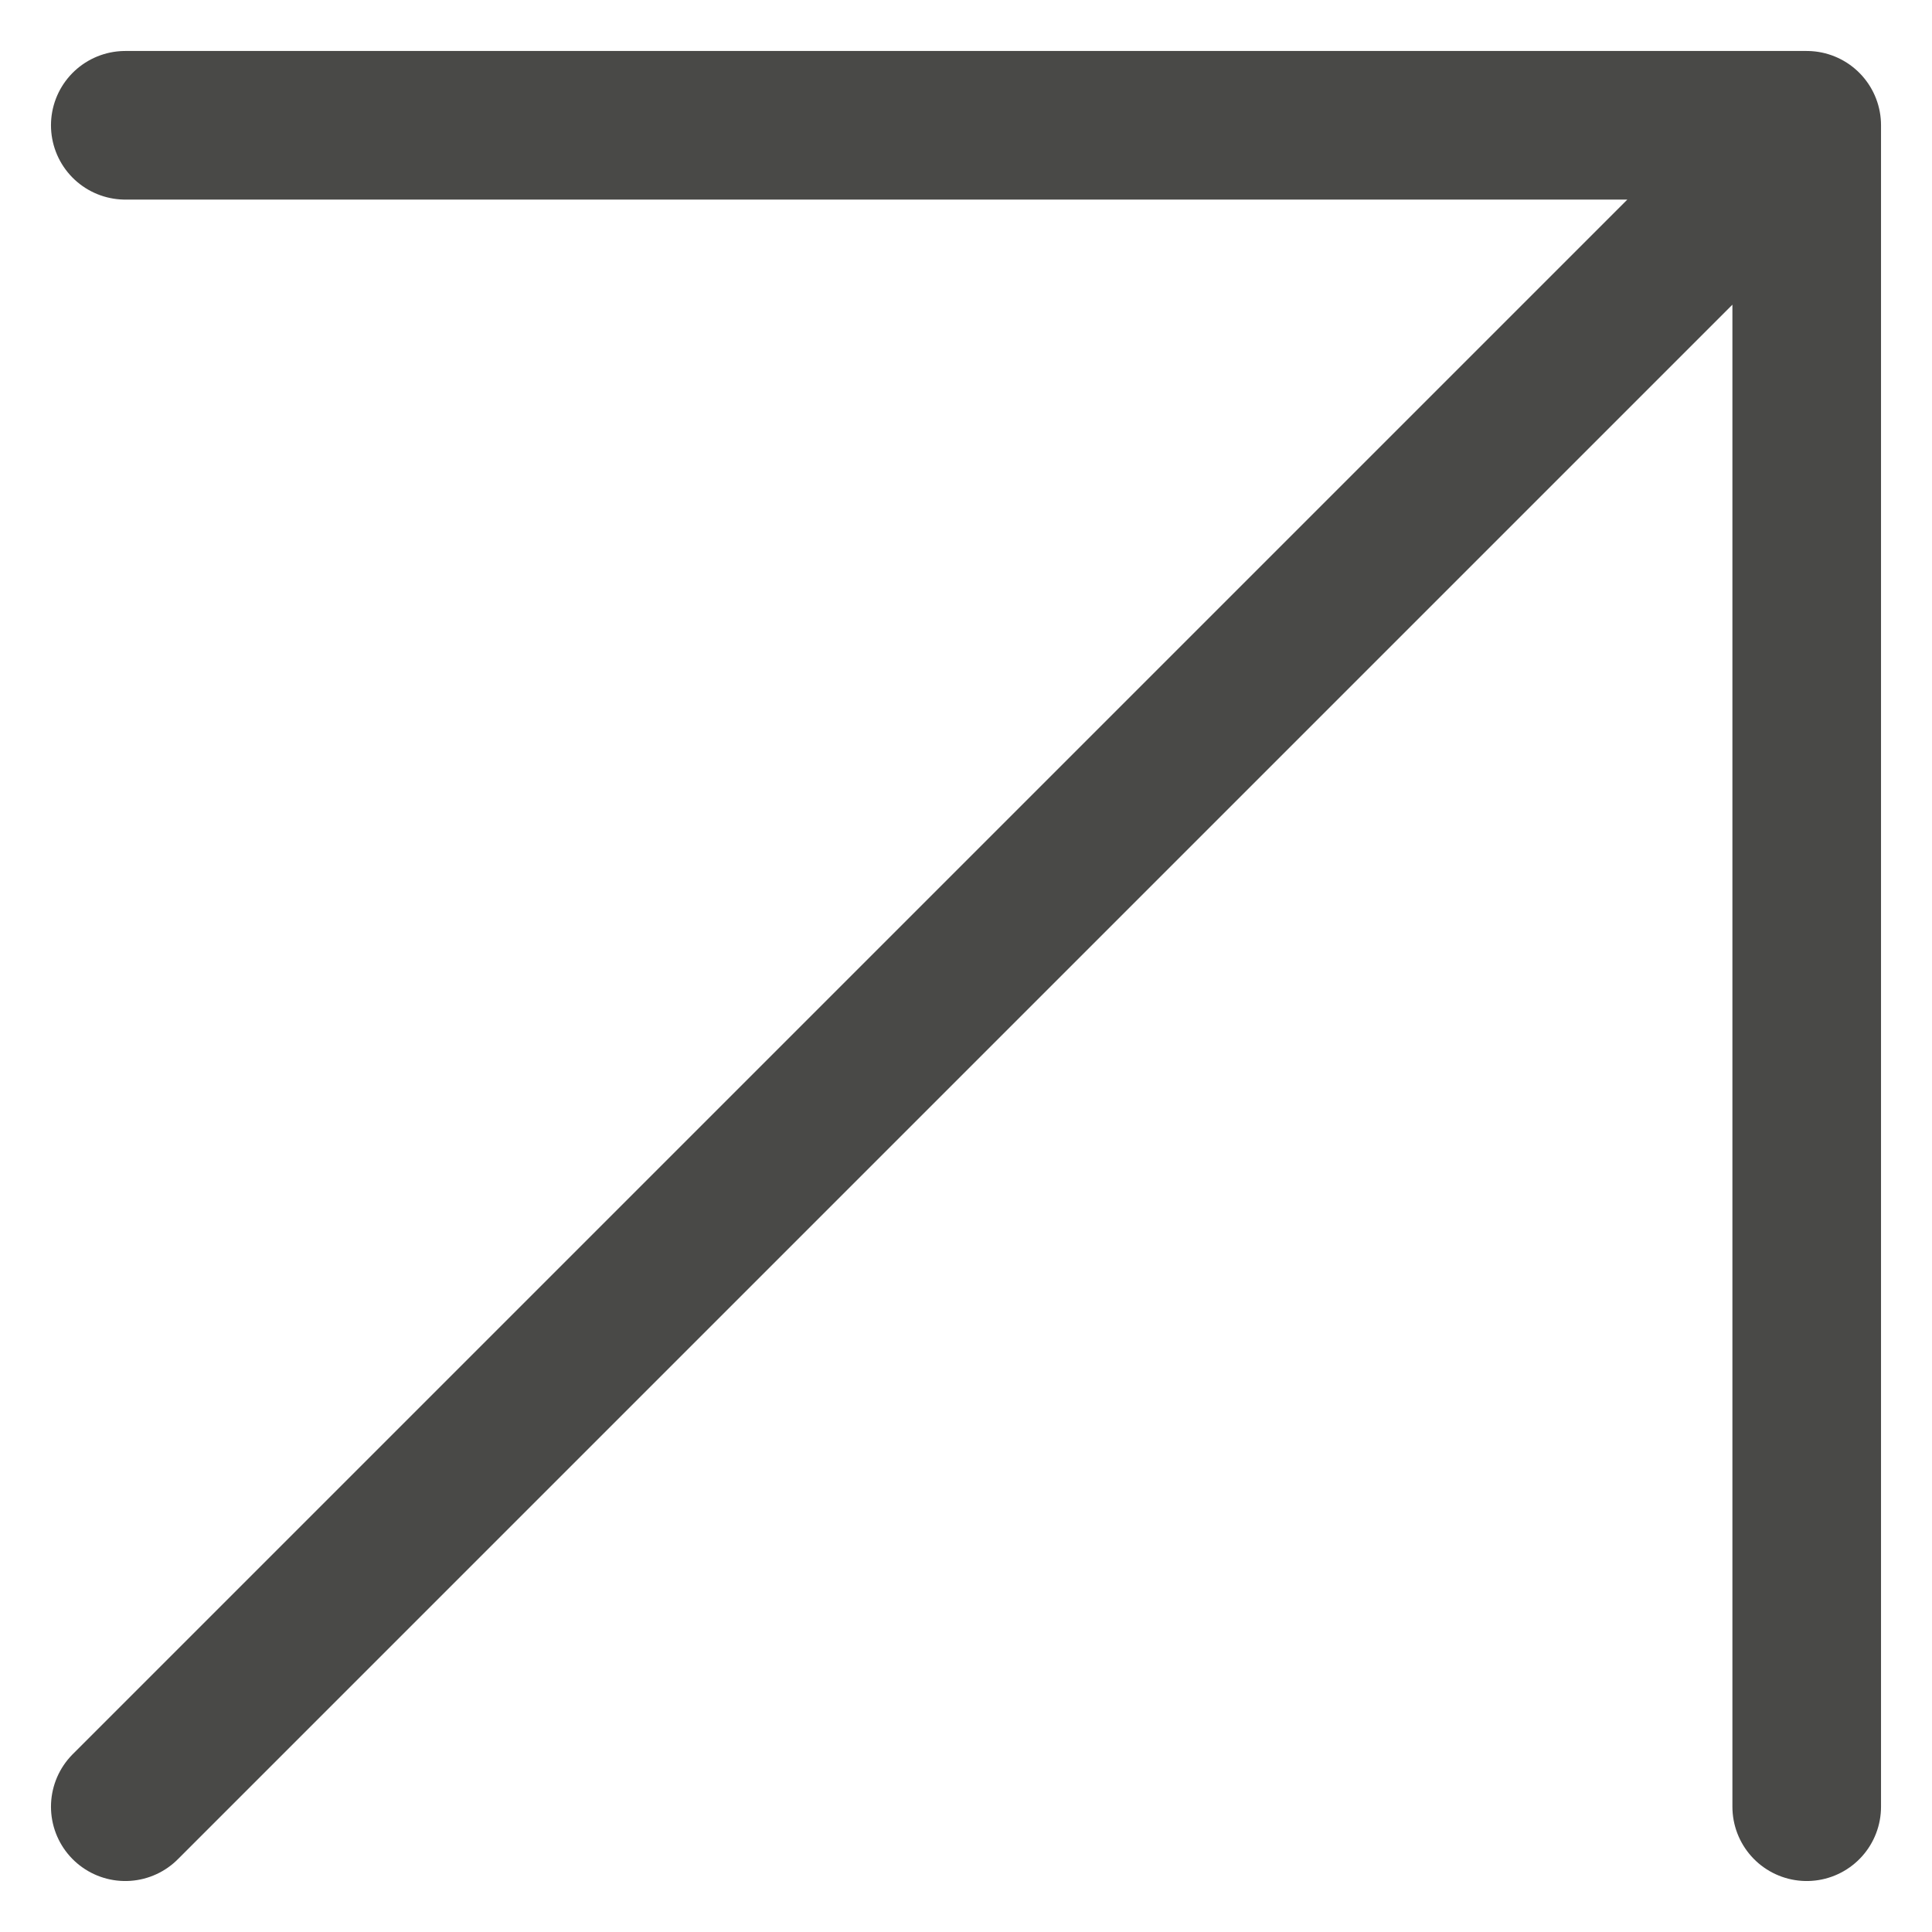 <svg width="13" height="13" viewBox="0 0 13 13" fill="none" xmlns="http://www.w3.org/2000/svg">
<path d="M12.157 12.157V0.843M12.157 0.843H0.843M12.157 0.843L0.843 12.157" stroke="#494947" stroke-linecap="round" stroke-linejoin="round"/>
</svg>
